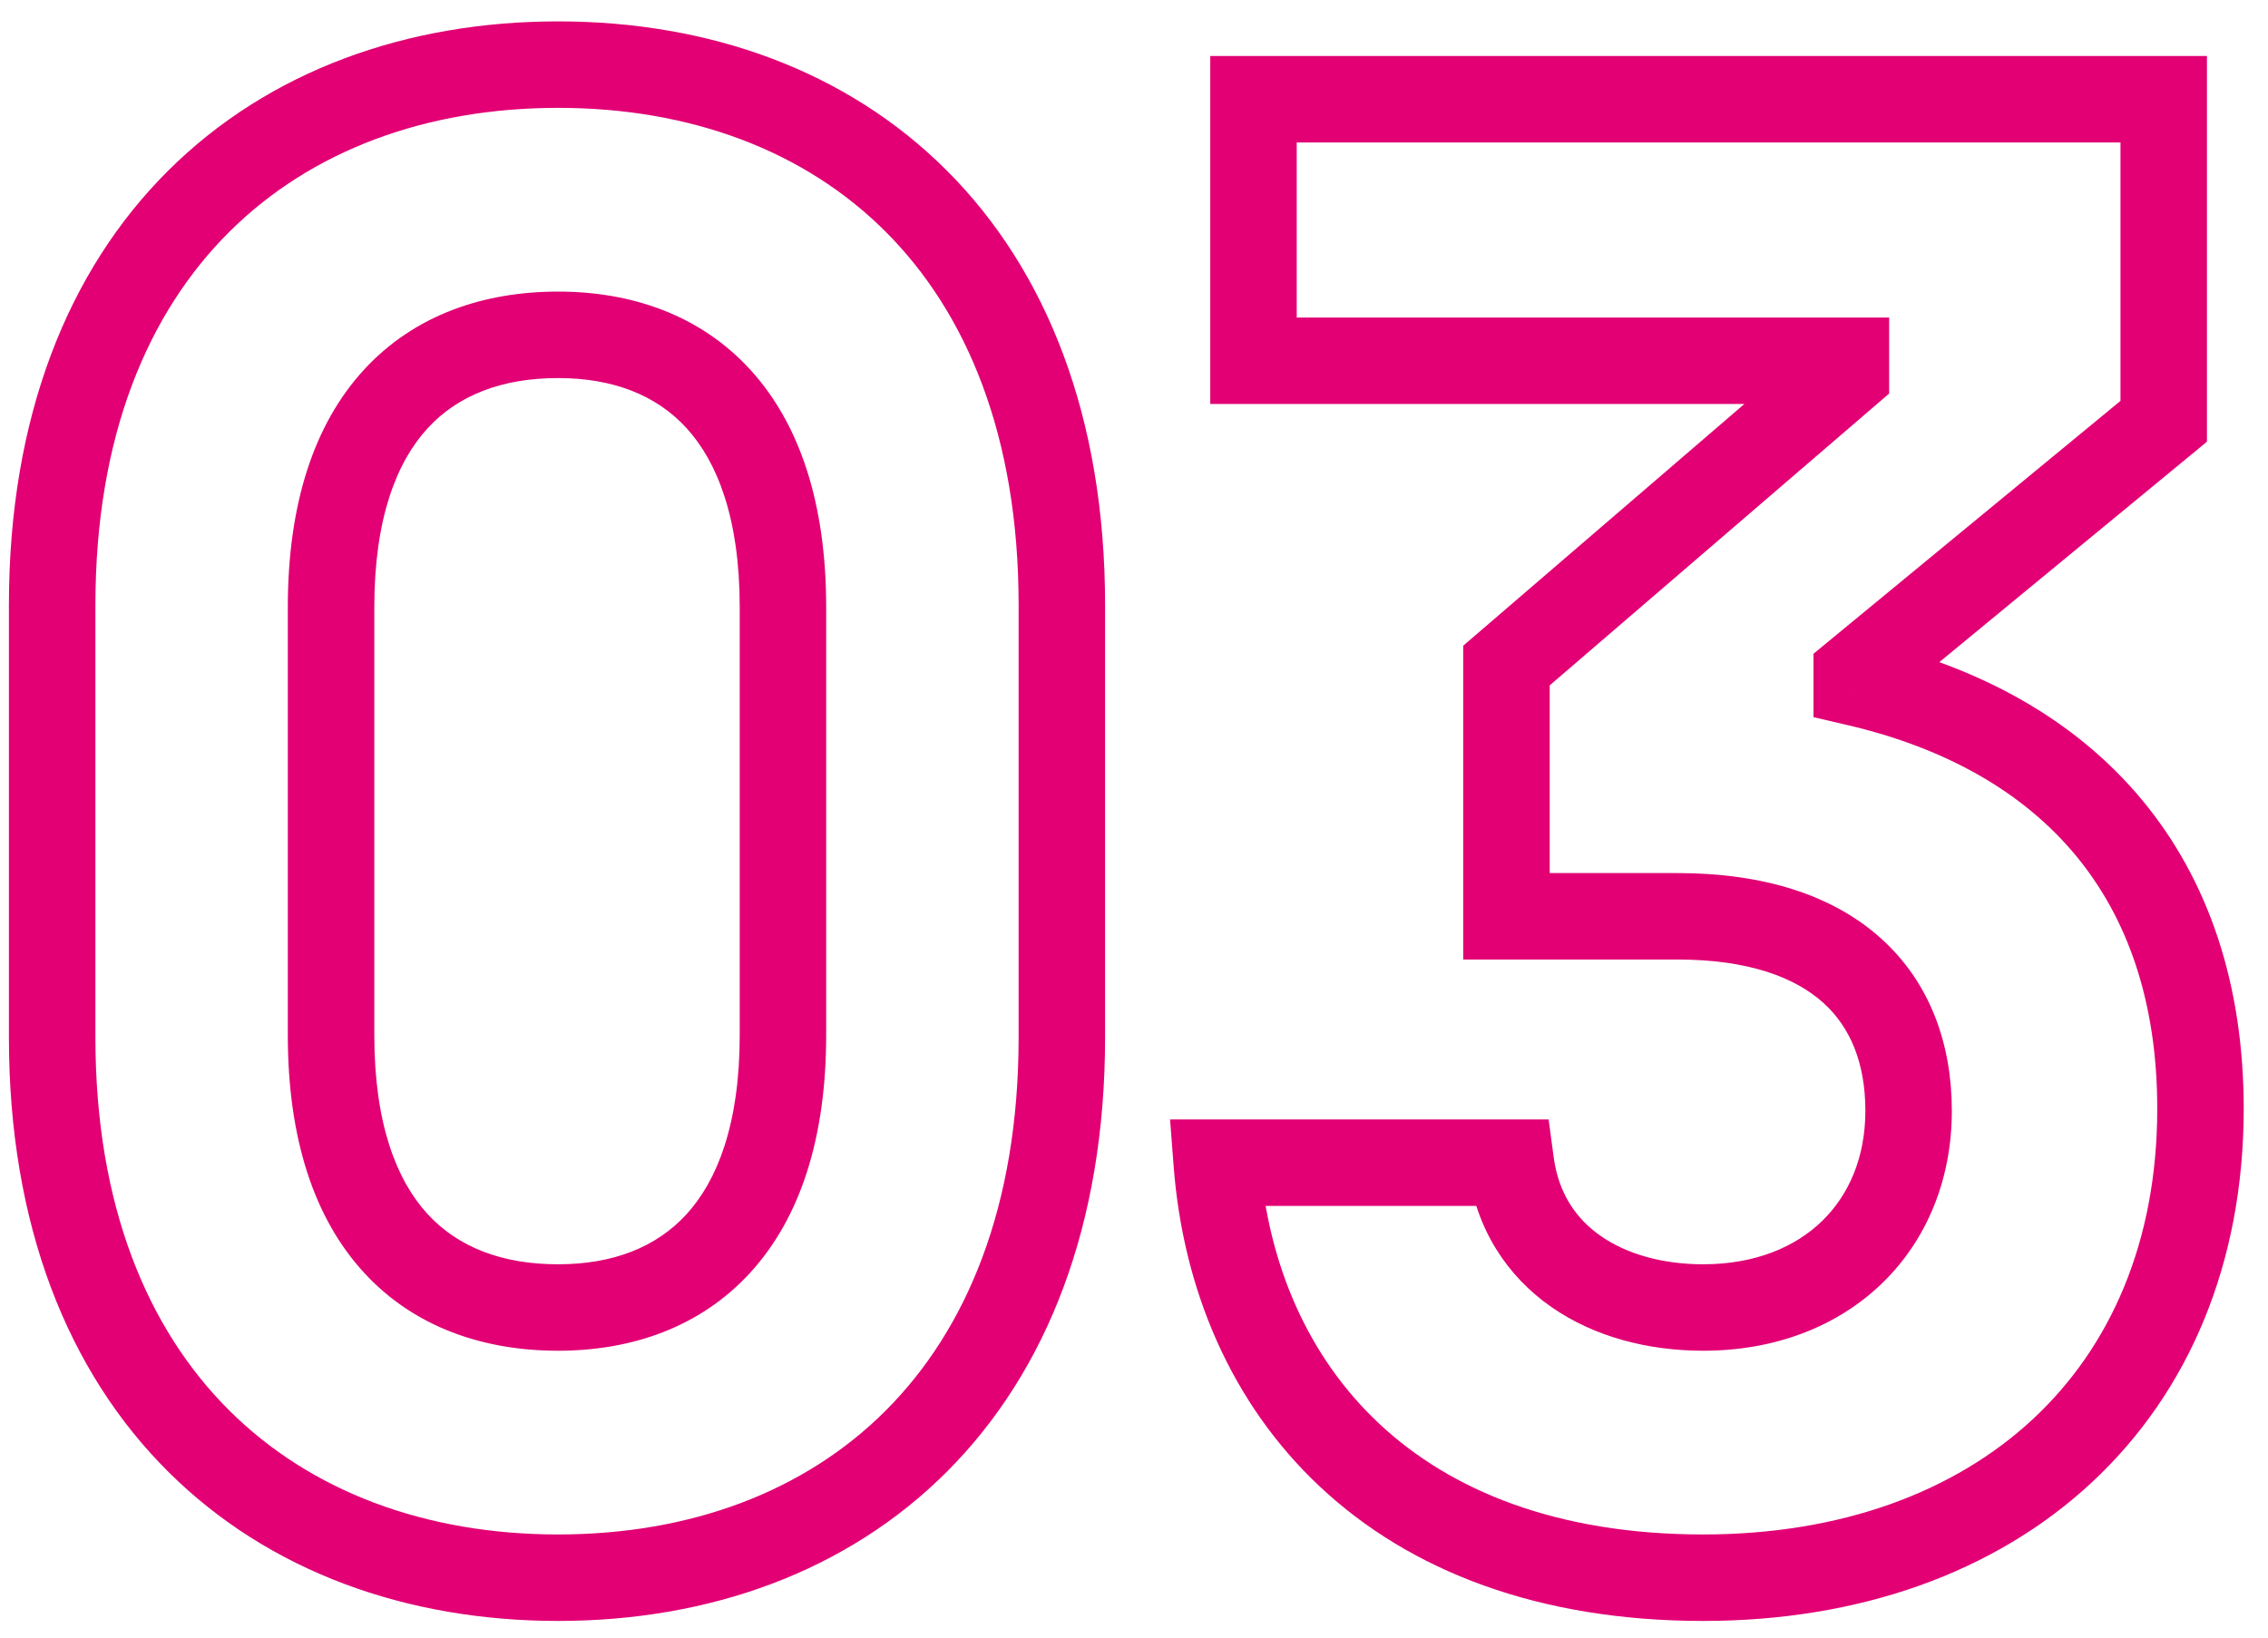 <svg width="72" height="52" viewBox="0 0 72 52" fill="none" xmlns="http://www.w3.org/2000/svg">
<path d="M17.717 51.471C22.511 51.471 26.881 49.911 30.056 46.736C33.236 43.556 35.082 38.891 35.082 32.939H32.337C32.337 38.312 30.683 42.227 28.114 44.795C25.541 47.368 21.915 48.725 17.717 48.725V51.471ZM35.082 32.939V19.212H32.337V32.939H35.082ZM35.082 19.212C35.082 13.26 33.236 8.594 30.056 5.414C26.881 2.239 22.511 0.679 17.717 0.679V3.425C21.915 3.425 25.541 4.782 28.114 7.356C30.683 9.924 32.337 13.838 32.337 19.212H35.082ZM17.717 0.679C12.924 0.679 8.539 2.239 5.347 5.411C2.149 8.59 0.283 13.256 0.283 19.212H3.029C3.029 13.842 4.698 9.928 7.283 7.359C9.874 4.783 13.518 3.425 17.717 3.425V0.679ZM0.283 19.212V32.939H3.029V19.212H0.283ZM0.283 32.939C0.283 38.895 2.149 43.56 5.347 46.739C8.539 49.912 12.924 51.471 17.717 51.471V48.725C13.518 48.725 9.874 47.368 7.283 44.792C4.698 42.222 3.029 38.308 3.029 32.939H0.283ZM17.717 40.146C15.943 40.146 14.546 39.606 13.579 38.556C12.599 37.49 11.883 35.707 11.883 32.87H9.137C9.137 36.142 9.966 38.683 11.559 40.415C13.166 42.161 15.373 42.891 17.717 42.891V40.146ZM11.883 32.87V19.28H9.137V32.87H11.883ZM11.883 19.28C11.883 16.444 12.599 14.66 13.579 13.595C14.546 12.544 15.943 12.005 17.717 12.005V9.259C15.373 9.259 13.166 9.99 11.559 11.736C9.966 13.467 9.137 16.008 9.137 19.28H11.883ZM17.717 12.005C19.451 12.005 20.831 12.54 21.792 13.591C22.766 14.658 23.483 16.444 23.483 19.28H26.228C26.228 16.008 25.4 13.47 23.818 11.739C22.222 9.993 20.033 9.259 17.717 9.259V12.005ZM23.483 19.28V32.87H26.228V19.28H23.483ZM23.483 32.87C23.483 35.707 22.766 37.493 21.792 38.559C20.831 39.61 19.451 40.146 17.717 40.146V42.891C20.033 42.891 22.222 42.157 23.818 40.411C25.4 38.681 26.228 36.143 26.228 32.87H23.483ZM58.943 21.682H57.571V22.773L58.633 23.02L58.943 21.682ZM58.943 21.408L58.07 20.348L57.571 20.76V21.408H58.943ZM68.69 13.377L69.563 14.437L70.062 14.025V13.377H68.69ZM68.69 3.15H70.062V1.778H68.69V3.15ZM39.794 3.15V1.778H38.421V3.15H39.794ZM39.794 11.456H38.421V12.828H39.794V11.456ZM58.6 11.456H59.973V10.083H58.6V11.456ZM58.6 11.867L59.495 12.908L59.973 12.497V11.867H58.6ZM47.824 21.133L46.929 20.093L46.451 20.503V21.133H47.824ZM47.824 29.095H46.451V30.468H47.824V29.095ZM47.961 36.92L49.322 36.738L49.163 35.547H47.961V36.92ZM38.627 36.92V35.547H37.145L37.258 37.024L38.627 36.92ZM60.316 21.682V21.408H57.571V21.682H60.316ZM59.816 22.467L69.563 14.437L67.817 12.318L58.07 20.348L59.816 22.467ZM70.062 13.377V3.15H67.317V13.377H70.062ZM68.69 1.778H39.794V4.523H68.69V1.778ZM38.421 3.15V11.456H41.166V3.15H38.421ZM39.794 12.828H58.6V10.083H39.794V12.828ZM57.227 11.456V11.867H59.973V11.456H57.227ZM57.705 10.826L46.929 20.093L48.719 22.174L59.495 12.908L57.705 10.826ZM46.451 21.133V29.095H49.197V21.133H46.451ZM47.824 30.468H53.246V27.723H47.824V30.468ZM53.246 30.468C55.533 30.468 56.998 31.047 57.879 31.84C58.741 32.616 59.218 33.756 59.218 35.273H61.963C61.963 33.152 61.274 31.203 59.716 29.8C58.177 28.413 55.97 27.723 53.246 27.723V30.468ZM59.218 35.273C59.218 36.753 58.694 37.948 57.842 38.774C56.988 39.602 55.715 40.146 54.07 40.146V42.891C56.337 42.891 58.325 42.13 59.753 40.745C61.184 39.358 61.963 37.43 61.963 35.273H59.218ZM54.07 40.146C52.775 40.146 51.641 39.82 50.821 39.25C50.03 38.7 49.475 37.889 49.322 36.738L46.601 37.101C46.859 39.039 47.849 40.528 49.254 41.505C50.63 42.462 52.345 42.891 54.07 42.891V40.146ZM47.961 35.547H38.627V38.293H47.961V35.547ZM37.258 37.024C37.554 40.914 39.064 44.549 41.91 47.214C44.763 49.885 48.843 51.471 54.07 51.471V48.725C49.414 48.725 46.046 47.325 43.786 45.209C41.519 43.087 40.248 40.133 39.995 36.816L37.258 37.024ZM54.07 51.471C59.018 51.471 63.32 49.94 66.398 47.08C69.487 44.21 71.229 40.108 71.229 35.204H68.484C68.484 39.429 67 42.773 64.529 45.069C62.048 47.374 58.456 48.725 54.07 48.725V51.471ZM71.229 35.204C71.229 31.266 70.12 27.955 68.005 25.405C65.895 22.861 62.878 21.187 59.254 20.345L58.633 23.02C61.804 23.756 64.243 25.171 65.892 27.158C67.534 29.137 68.484 31.798 68.484 35.204H71.229Z" fill="#E20074"/>
</svg>
